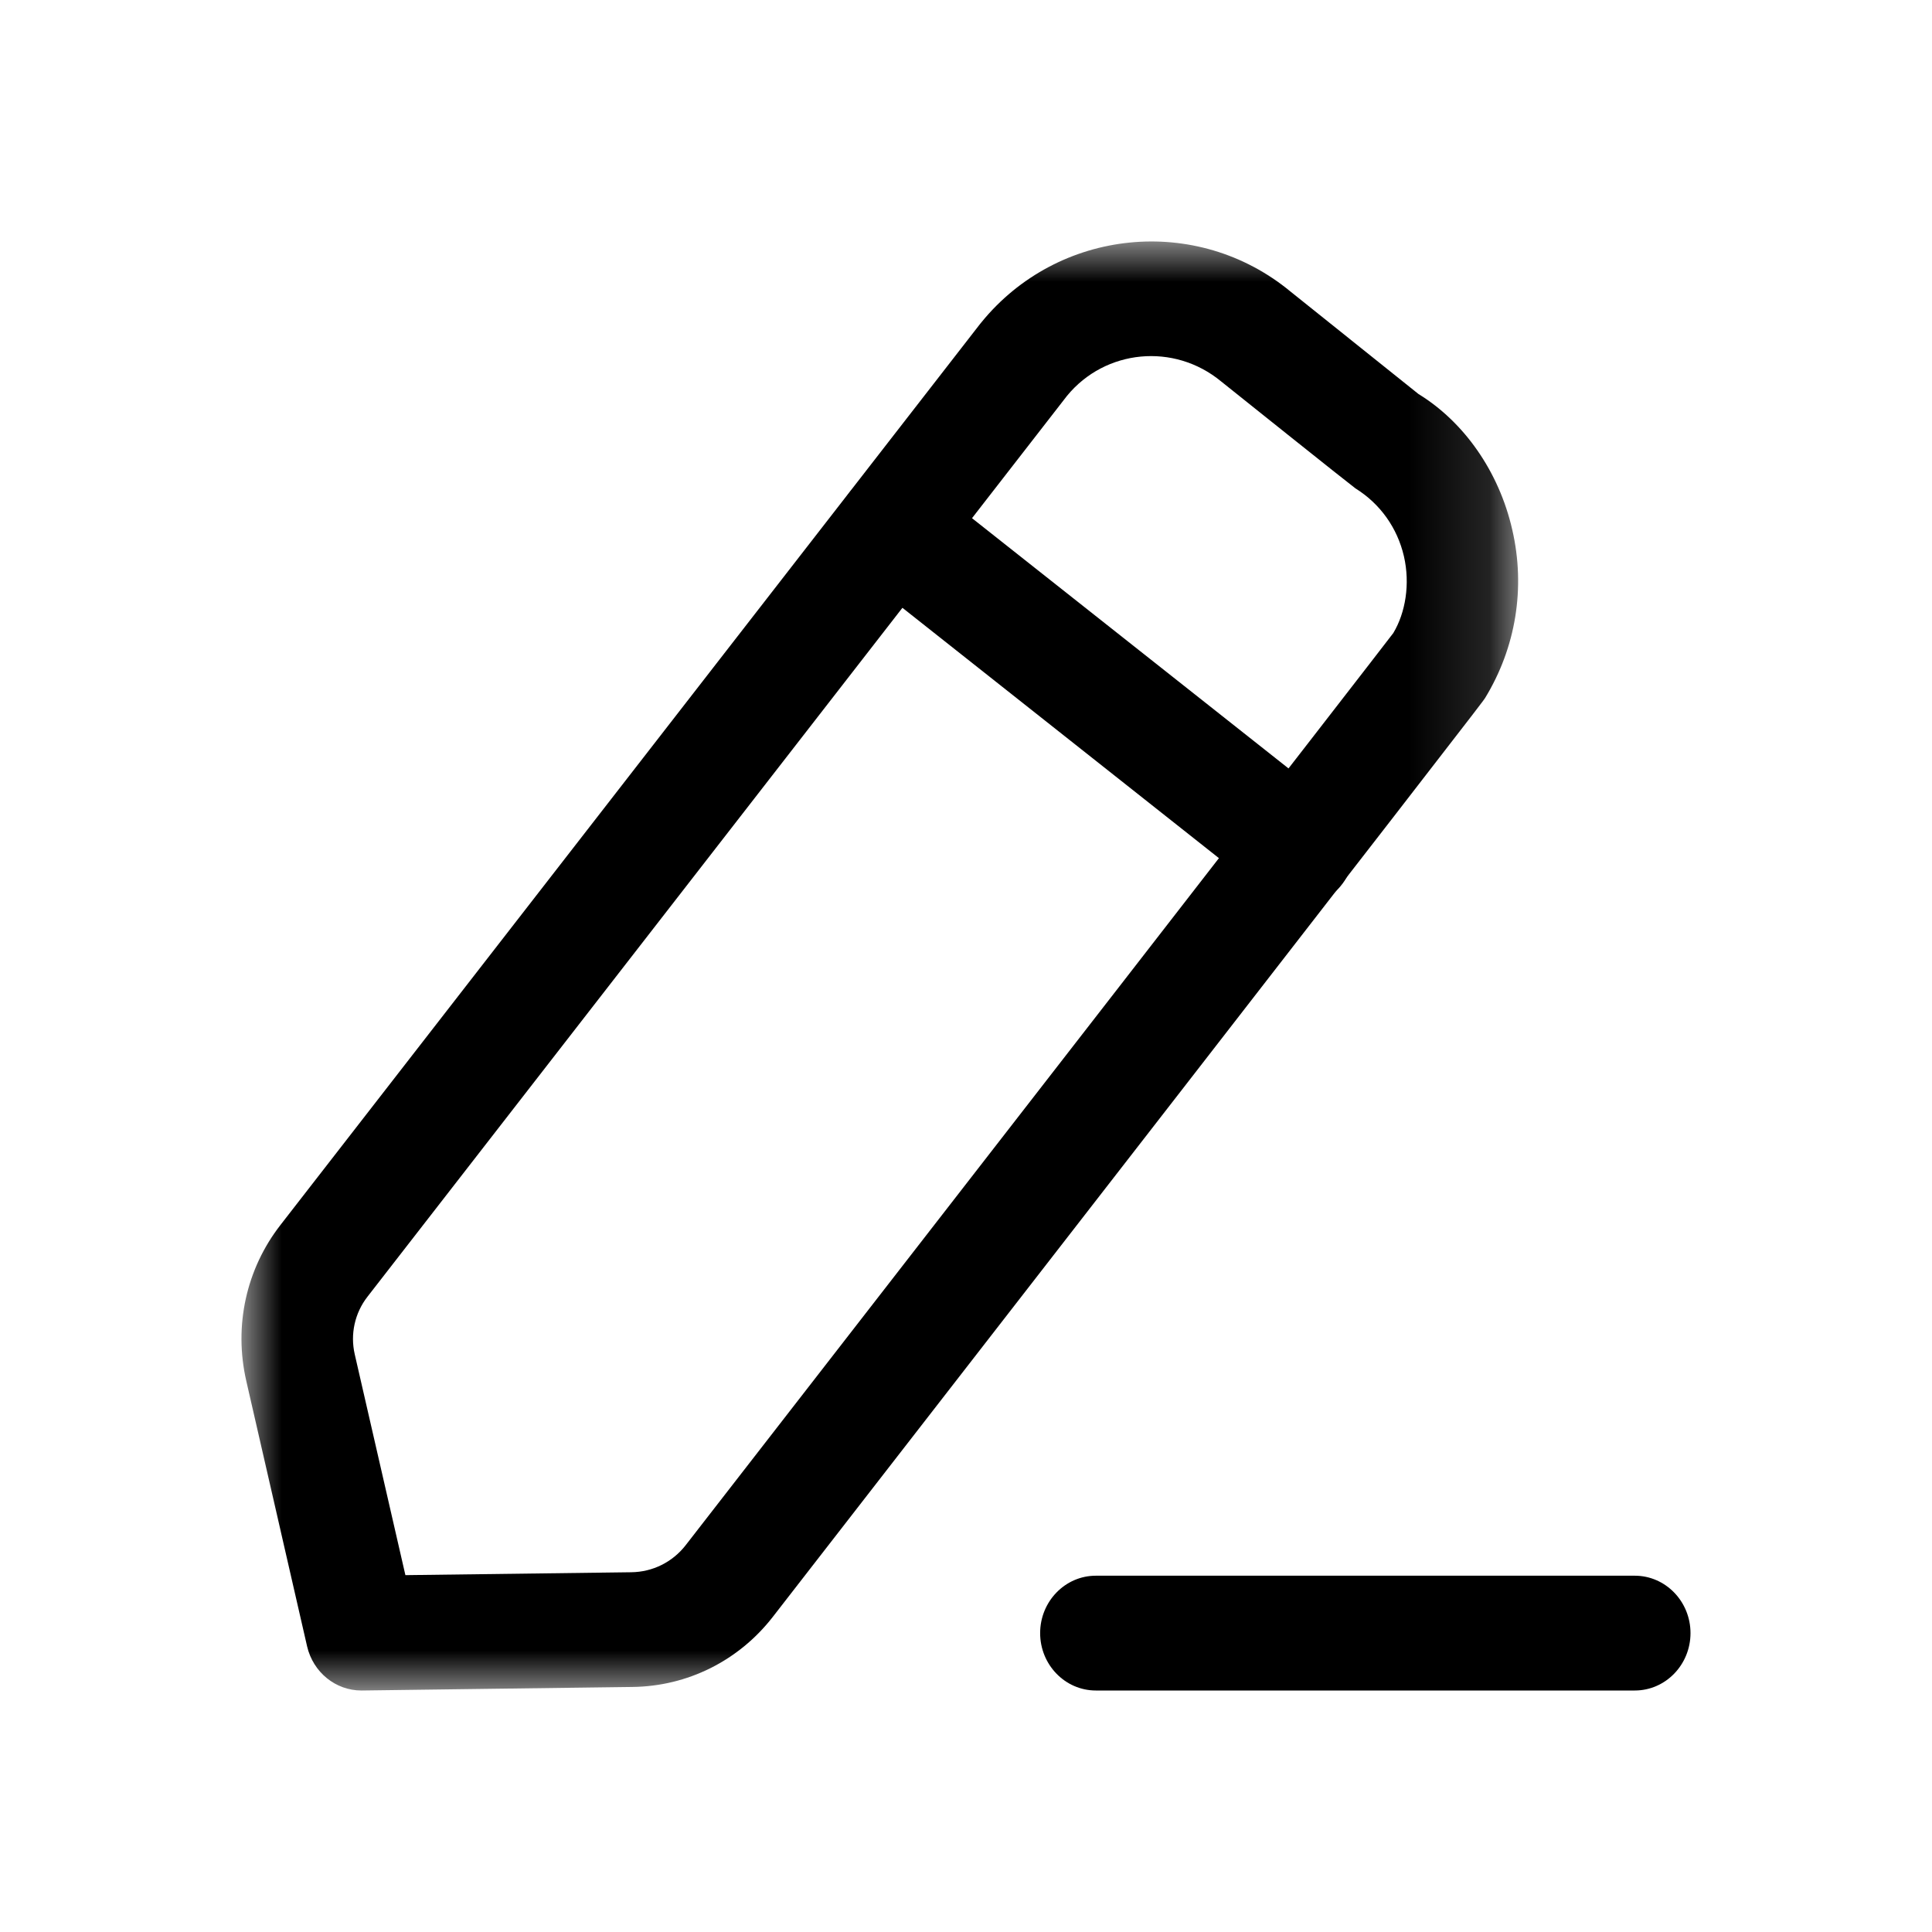 <svg width="24" height="24" viewBox="0 0 24 24" fill="none" xmlns="http://www.w3.org/2000/svg">
<g id="Edit - Light 24px">
<g id="Edit">
<path id="Fill 1" fill-rule="evenodd" clip-rule="evenodd" d="M20.308 21H13.613C13.231 21 12.921 20.68 12.921 20.287C12.921 19.894 13.231 19.574 13.613 19.574H20.308C20.69 19.574 21 19.894 21 20.287C21 20.68 20.69 21 20.308 21Z" fill="black"/>
<g id="Group 5">
<mask id="mask0_3475_2921" style="mask-type:alpha" maskUnits="userSpaceOnUse" x="3" y="3" width="16" height="18">
<path id="Clip 4" fill-rule="evenodd" clip-rule="evenodd" d="M3 3H18.859V21H3V3Z" fill="white"/>
</mask>
<g mask="url(#mask0_3475_2921)">
<path id="Fill 3" fill-rule="evenodd" clip-rule="evenodd" d="M13.255 4.917L4.565 16.108C4.407 16.311 4.349 16.573 4.407 16.825L5.036 19.567L7.841 19.531C8.108 19.528 8.354 19.405 8.517 19.196C11.487 15.371 17.148 8.078 17.308 7.864C17.46 7.611 17.519 7.254 17.44 6.91C17.358 6.557 17.145 6.258 16.838 6.067C16.772 6.02 15.217 4.777 15.169 4.738C14.584 4.255 13.73 4.339 13.255 4.917ZM4.489 21C4.169 21 3.89 20.774 3.815 20.452L3.059 17.153C2.903 16.47 3.058 15.764 3.484 15.217L12.179 4.019C12.183 4.016 12.186 4.011 12.189 4.007C13.143 2.833 14.867 2.66 16.03 3.621C16.076 3.658 17.62 4.894 17.62 4.894C18.182 5.238 18.62 5.853 18.786 6.581C18.952 7.301 18.832 8.044 18.447 8.673C18.418 8.719 18.393 8.759 9.598 20.088C9.175 20.631 8.54 20.948 7.857 20.956L4.498 21H4.489Z" fill="black"/>
</g>
</g>
<path id="Fill 6" fill-rule="evenodd" clip-rule="evenodd" d="M16.129 11.255C15.981 11.255 15.834 11.206 15.707 11.107L10.675 7.127C10.372 6.888 10.315 6.441 10.547 6.127C10.781 5.816 11.215 5.758 11.518 5.997L16.552 9.977C16.855 10.216 16.912 10.664 16.678 10.976C16.543 11.159 16.337 11.255 16.129 11.255Z" fill="black"/>
</g>
</g>
</svg>
